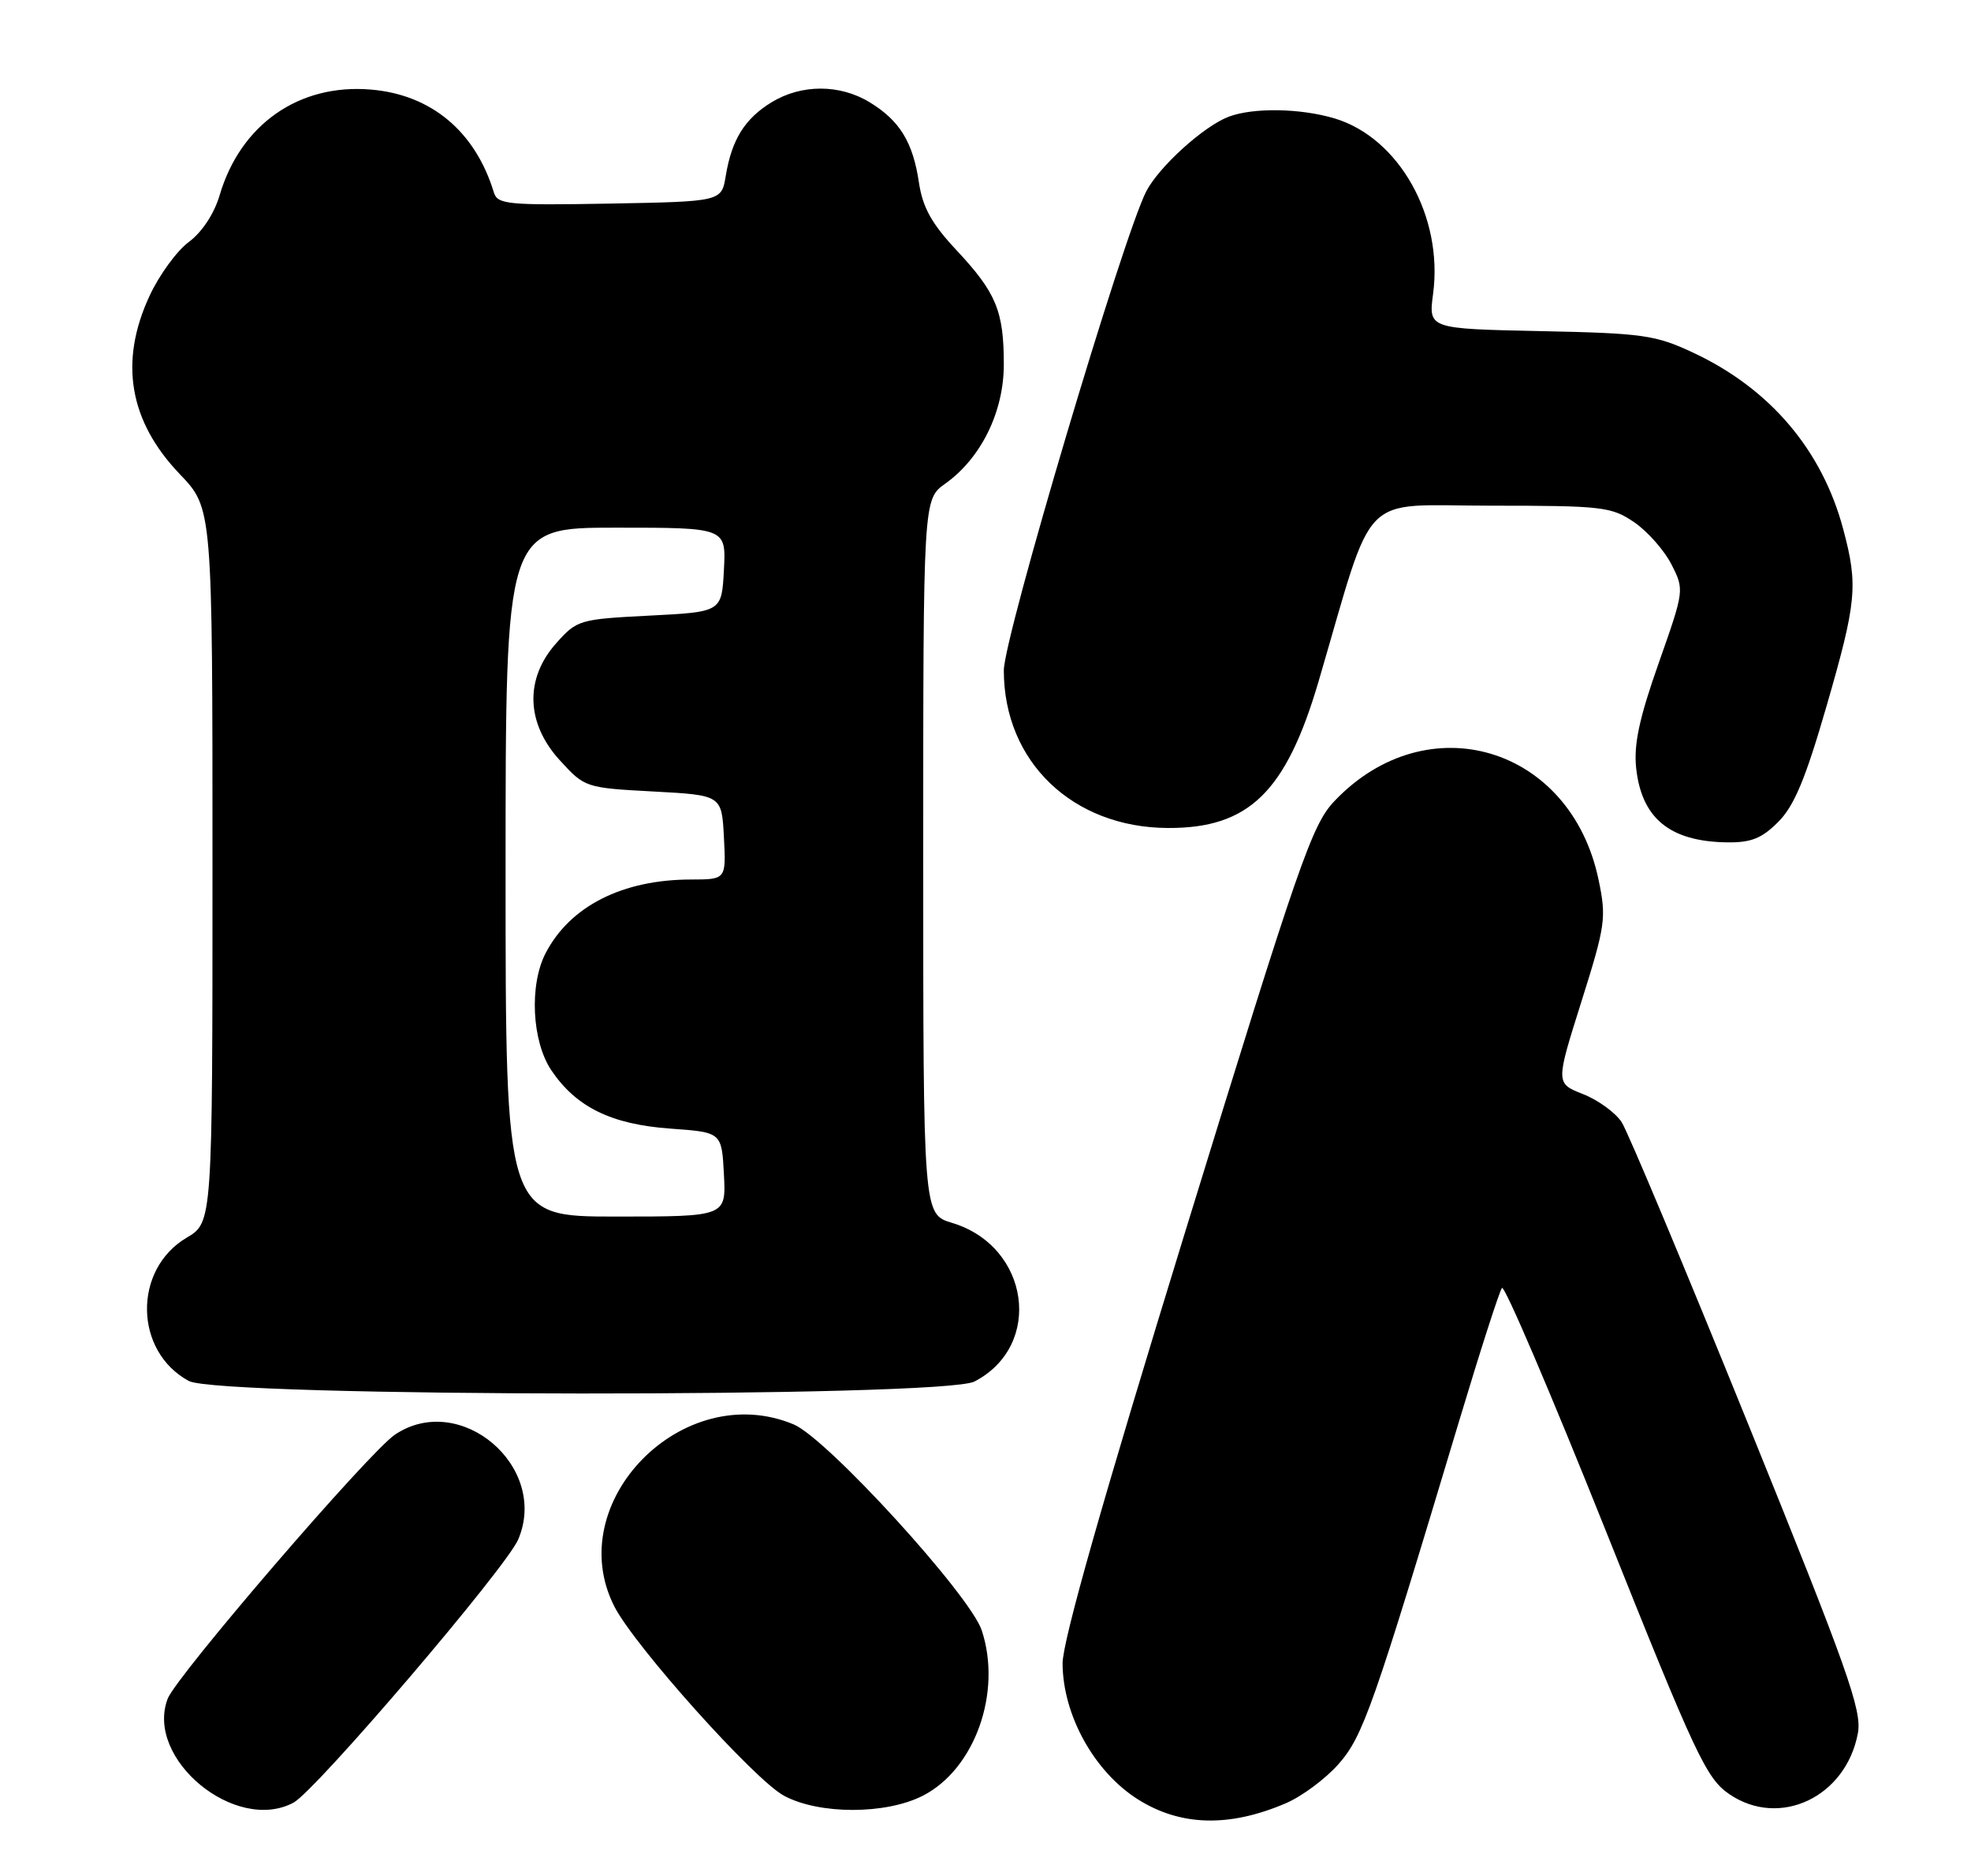 <?xml version="1.0" encoding="UTF-8" standalone="no"?>
<!DOCTYPE svg PUBLIC "-//W3C//DTD SVG 1.1//EN" "http://www.w3.org/Graphics/SVG/1.1/DTD/svg11.dtd" >
<svg xmlns="http://www.w3.org/2000/svg" xmlns:xlink="http://www.w3.org/1999/xlink" version="1.1" viewBox="0 0 269 256">
 <g >
 <path fill="currentColor"
d=" M 175.50 246.05 C 177.70 245.11 180.94 242.69 182.70 240.69 C 186.03 236.90 187.43 232.90 199.11 194.00 C 202.00 184.38 204.64 176.16 204.99 175.74 C 205.33 175.33 211.68 190.17 219.10 208.73 C 231.47 239.69 232.87 242.67 236.04 244.83 C 242.91 249.49 251.93 245.20 253.56 236.51 C 254.15 233.40 252.17 227.83 238.55 194.22 C 229.92 172.92 222.17 154.43 221.33 153.13 C 220.49 151.83 218.11 150.10 216.05 149.29 C 212.31 147.82 212.31 147.82 215.82 136.70 C 219.12 126.23 219.26 125.25 218.17 120.04 C 214.37 101.83 194.78 96.00 182.13 109.30 C 179.04 112.55 177.31 117.55 161.88 167.67 C 150.47 204.73 145.01 223.94 145.02 226.99 C 145.06 234.03 149.33 241.74 155.28 245.51 C 161.10 249.19 167.77 249.37 175.50 246.05 Z  M 40.06 245.97 C 43.10 244.34 69.11 213.89 70.73 210.05 C 74.95 200.10 62.79 189.79 53.90 195.76 C 50.37 198.13 24.06 228.70 22.88 231.80 C 19.77 240.00 32.15 250.20 40.06 245.97 Z  M 125.94 245.03 C 133.04 241.41 136.78 230.92 133.99 222.47 C 132.40 217.65 112.87 196.26 108.32 194.36 C 93.24 188.06 76.59 204.97 83.85 219.21 C 86.61 224.61 102.97 242.87 107.00 245.03 C 111.81 247.61 120.88 247.61 125.94 245.03 Z  M 132.99 188.51 C 142.45 183.61 140.53 170.04 129.93 166.86 C 126.00 165.68 126.00 165.68 126.00 116.91 C 126.00 68.14 126.00 68.14 129.00 66.00 C 133.90 62.51 137.00 56.20 137.00 49.73 C 137.00 42.45 135.97 39.95 130.56 34.16 C 127.16 30.53 125.93 28.32 125.42 24.94 C 124.60 19.40 122.80 16.46 118.70 13.96 C 114.62 11.47 109.38 11.47 105.31 13.95 C 101.65 16.19 99.87 19.03 99.05 24.00 C 98.47 27.50 98.47 27.50 83.21 27.78 C 69.33 28.03 67.91 27.89 67.41 26.28 C 64.87 17.93 58.85 12.90 50.59 12.22 C 40.79 11.40 32.82 16.98 29.97 26.66 C 29.23 29.17 27.56 31.69 25.78 33.01 C 24.15 34.21 21.74 37.51 20.42 40.35 C 16.23 49.35 17.61 57.47 24.56 64.72 C 29.00 69.36 29.00 69.36 29.00 118.08 C 29.00 166.80 29.00 166.80 25.48 168.88 C 18.13 173.22 18.29 184.38 25.76 188.43 C 29.87 190.67 128.68 190.73 132.99 188.51 Z  M 242.69 112.15 C 244.87 109.98 246.42 106.25 249.27 96.40 C 253.40 82.12 253.61 79.88 251.57 72.24 C 248.70 61.43 241.58 53.04 231.12 48.14 C 225.95 45.71 224.27 45.47 210.22 45.18 C 194.95 44.86 194.95 44.86 195.59 40.07 C 196.98 29.55 190.94 18.80 182.15 16.16 C 177.47 14.76 171.03 14.66 167.68 15.93 C 164.27 17.23 158.19 22.74 156.44 26.11 C 153.28 32.23 137.00 86.96 137.00 91.48 C 137.00 103.93 146.39 112.93 159.41 112.98 C 170.44 113.02 175.51 108.09 179.95 93.00 C 187.74 66.46 185.26 69.00 203.41 69.00 C 218.66 69.00 219.92 69.14 223.02 71.25 C 224.84 72.49 227.13 75.08 228.11 77.00 C 229.89 80.49 229.88 80.53 226.37 90.50 C 223.73 97.97 222.96 101.58 223.30 104.79 C 224.04 111.66 227.89 114.82 235.67 114.94 C 238.98 114.99 240.44 114.41 242.69 112.15 Z  M 69.00 119.00 C 69.00 72.00 69.00 72.00 84.05 72.00 C 99.10 72.00 99.10 72.00 98.80 77.75 C 98.50 83.50 98.50 83.50 88.66 84.00 C 79.08 84.49 78.75 84.58 75.91 87.77 C 71.59 92.61 71.78 98.70 76.42 103.76 C 79.81 107.47 79.92 107.50 89.17 108.00 C 98.50 108.50 98.50 108.50 98.80 114.25 C 99.10 120.00 99.10 120.00 94.30 120.01 C 84.94 120.02 77.79 123.65 74.46 130.07 C 72.21 134.43 72.59 142.09 75.25 146.05 C 78.65 151.08 83.43 153.42 91.50 154.00 C 98.50 154.50 98.50 154.50 98.80 160.25 C 99.10 166.00 99.10 166.00 84.05 166.00 C 69.00 166.00 69.00 166.00 69.00 119.00 Z "/>
</g>
</svg>